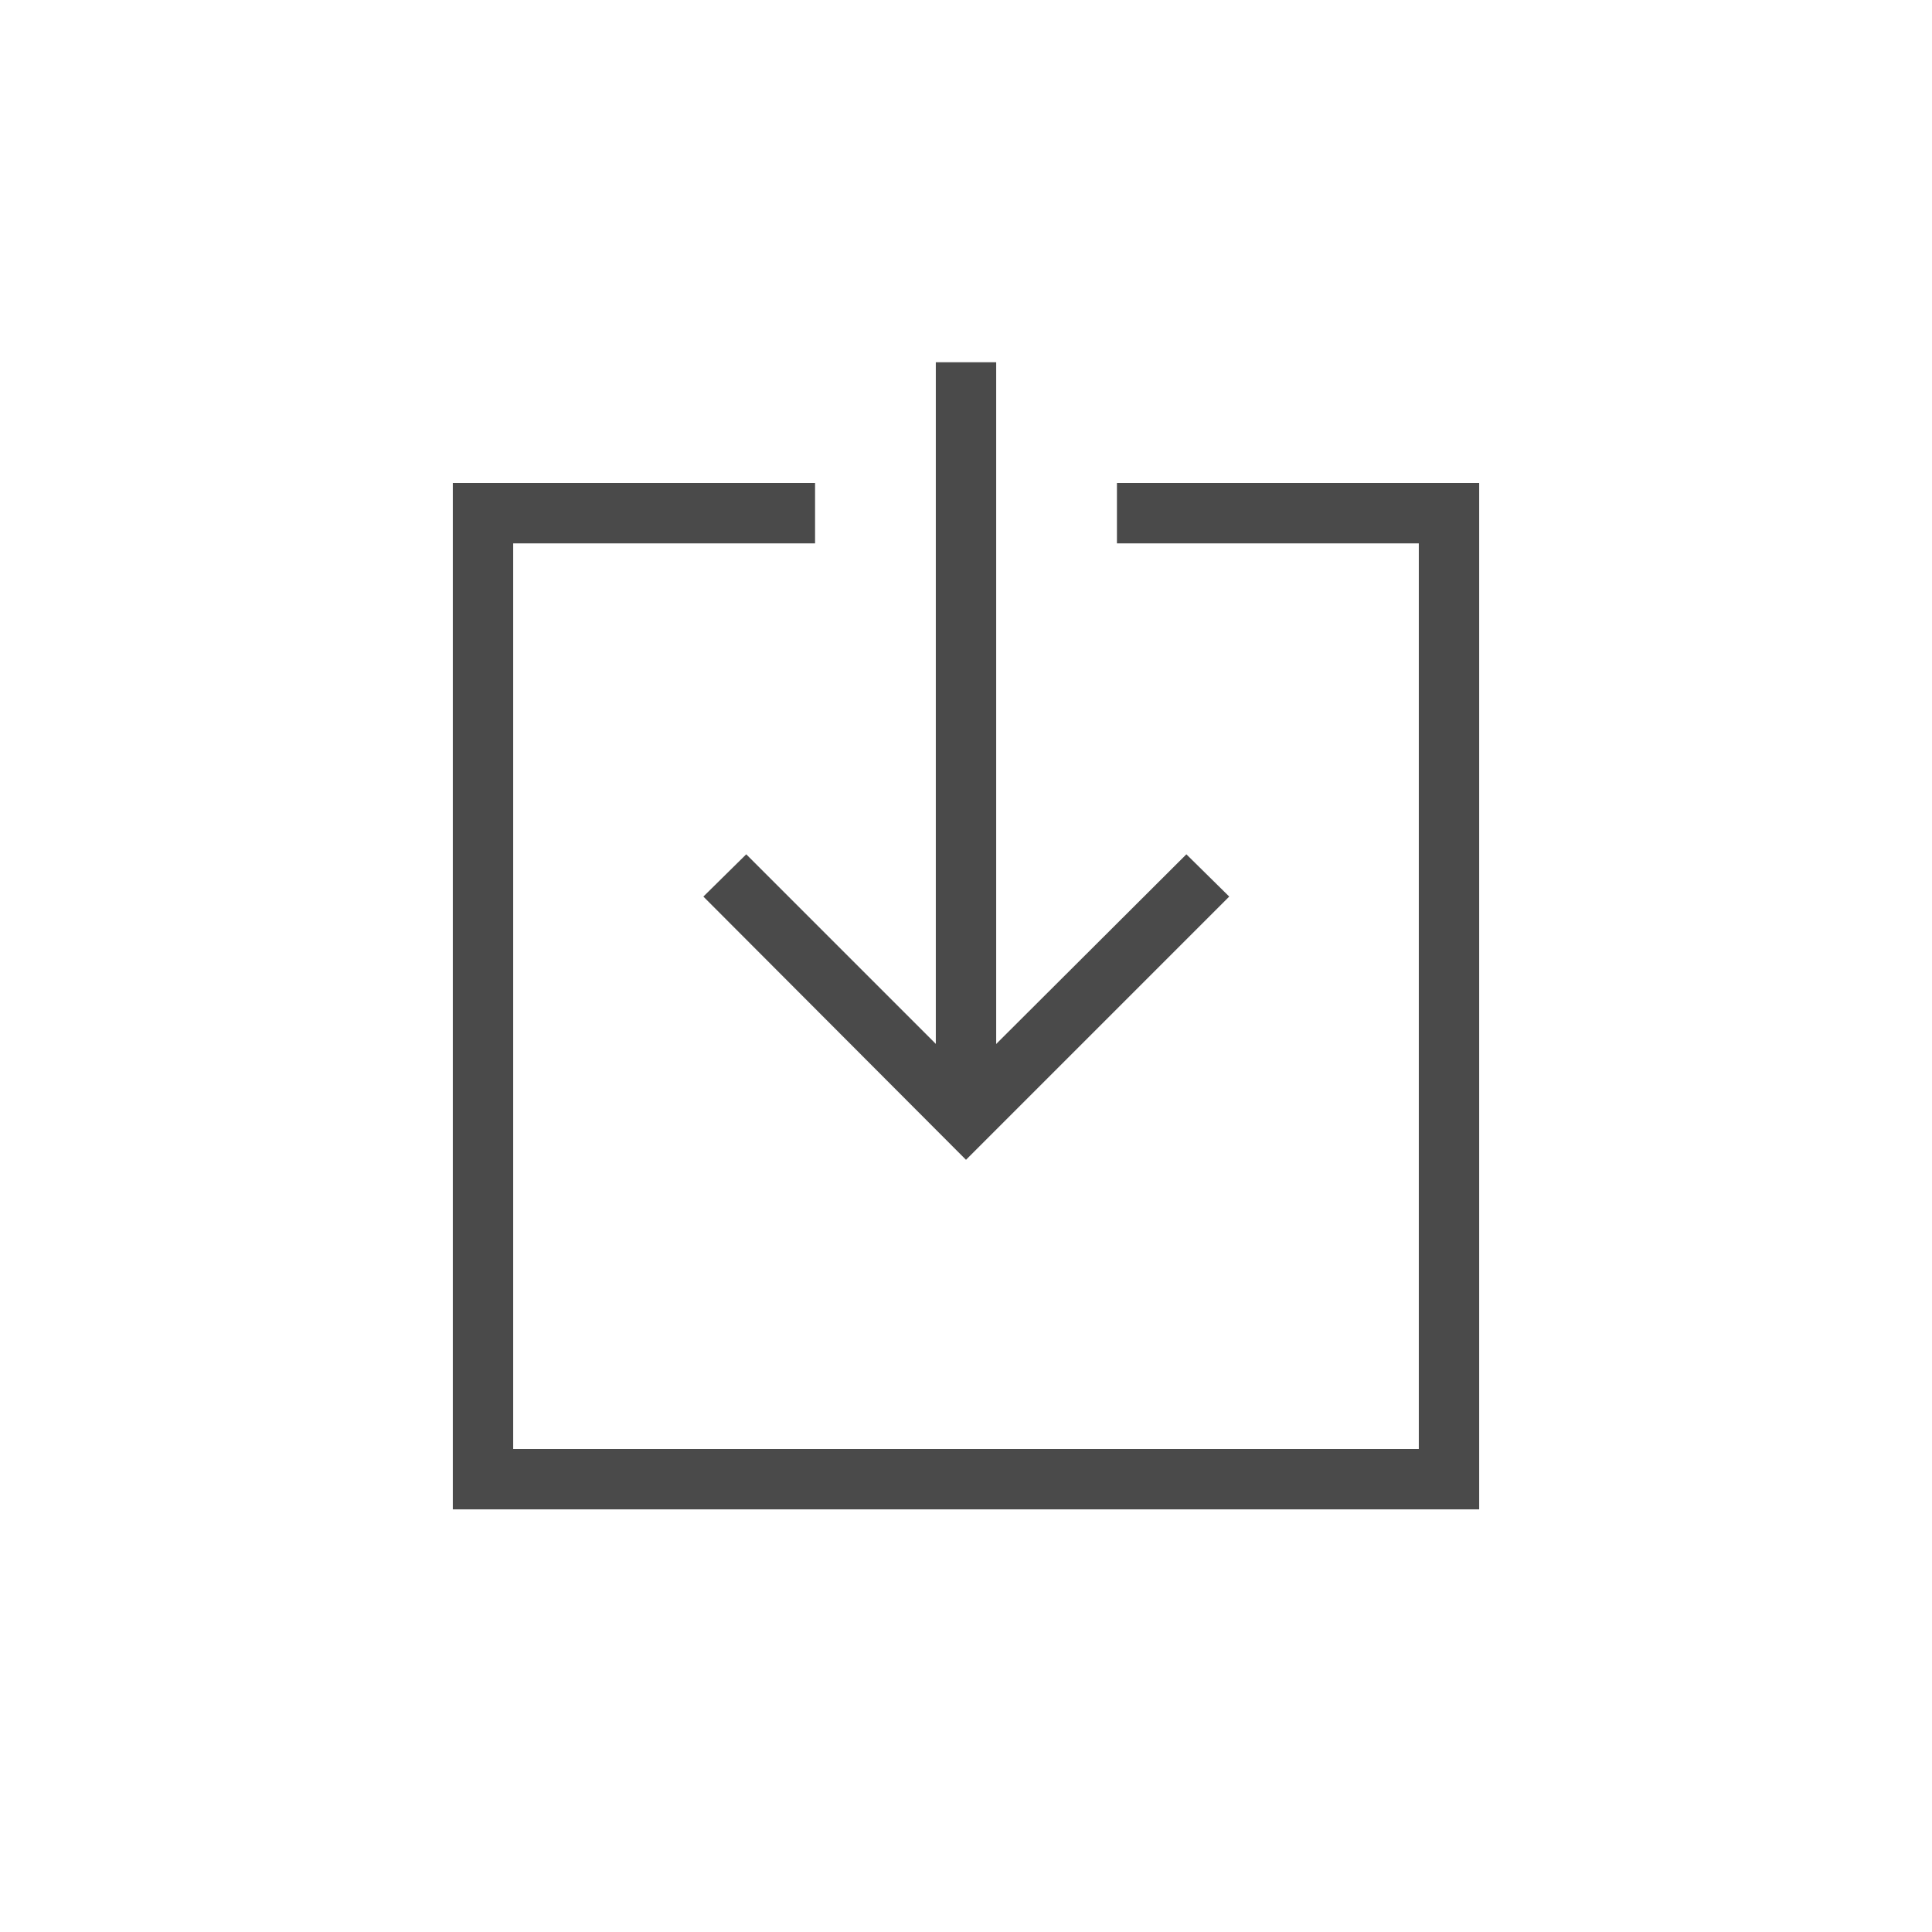 <svg xmlns="http://www.w3.org/2000/svg" width="32" height="32" viewBox="0 0 32 32" fill="#4A4A4A">
  <g id="tb_download" fill="inherit" stroke="none">
    <path d="M23.5 9h-5V8h6v17h-17V8h6v1h-5v15h15z"/>
    <path d="M16.5 18.16h-1V6h1z"/>
    <path d="M19.65 14.15l.71.7L16 19.21l-4.35-4.36.71-.7L16 17.79z"/>
  </g>
</svg>